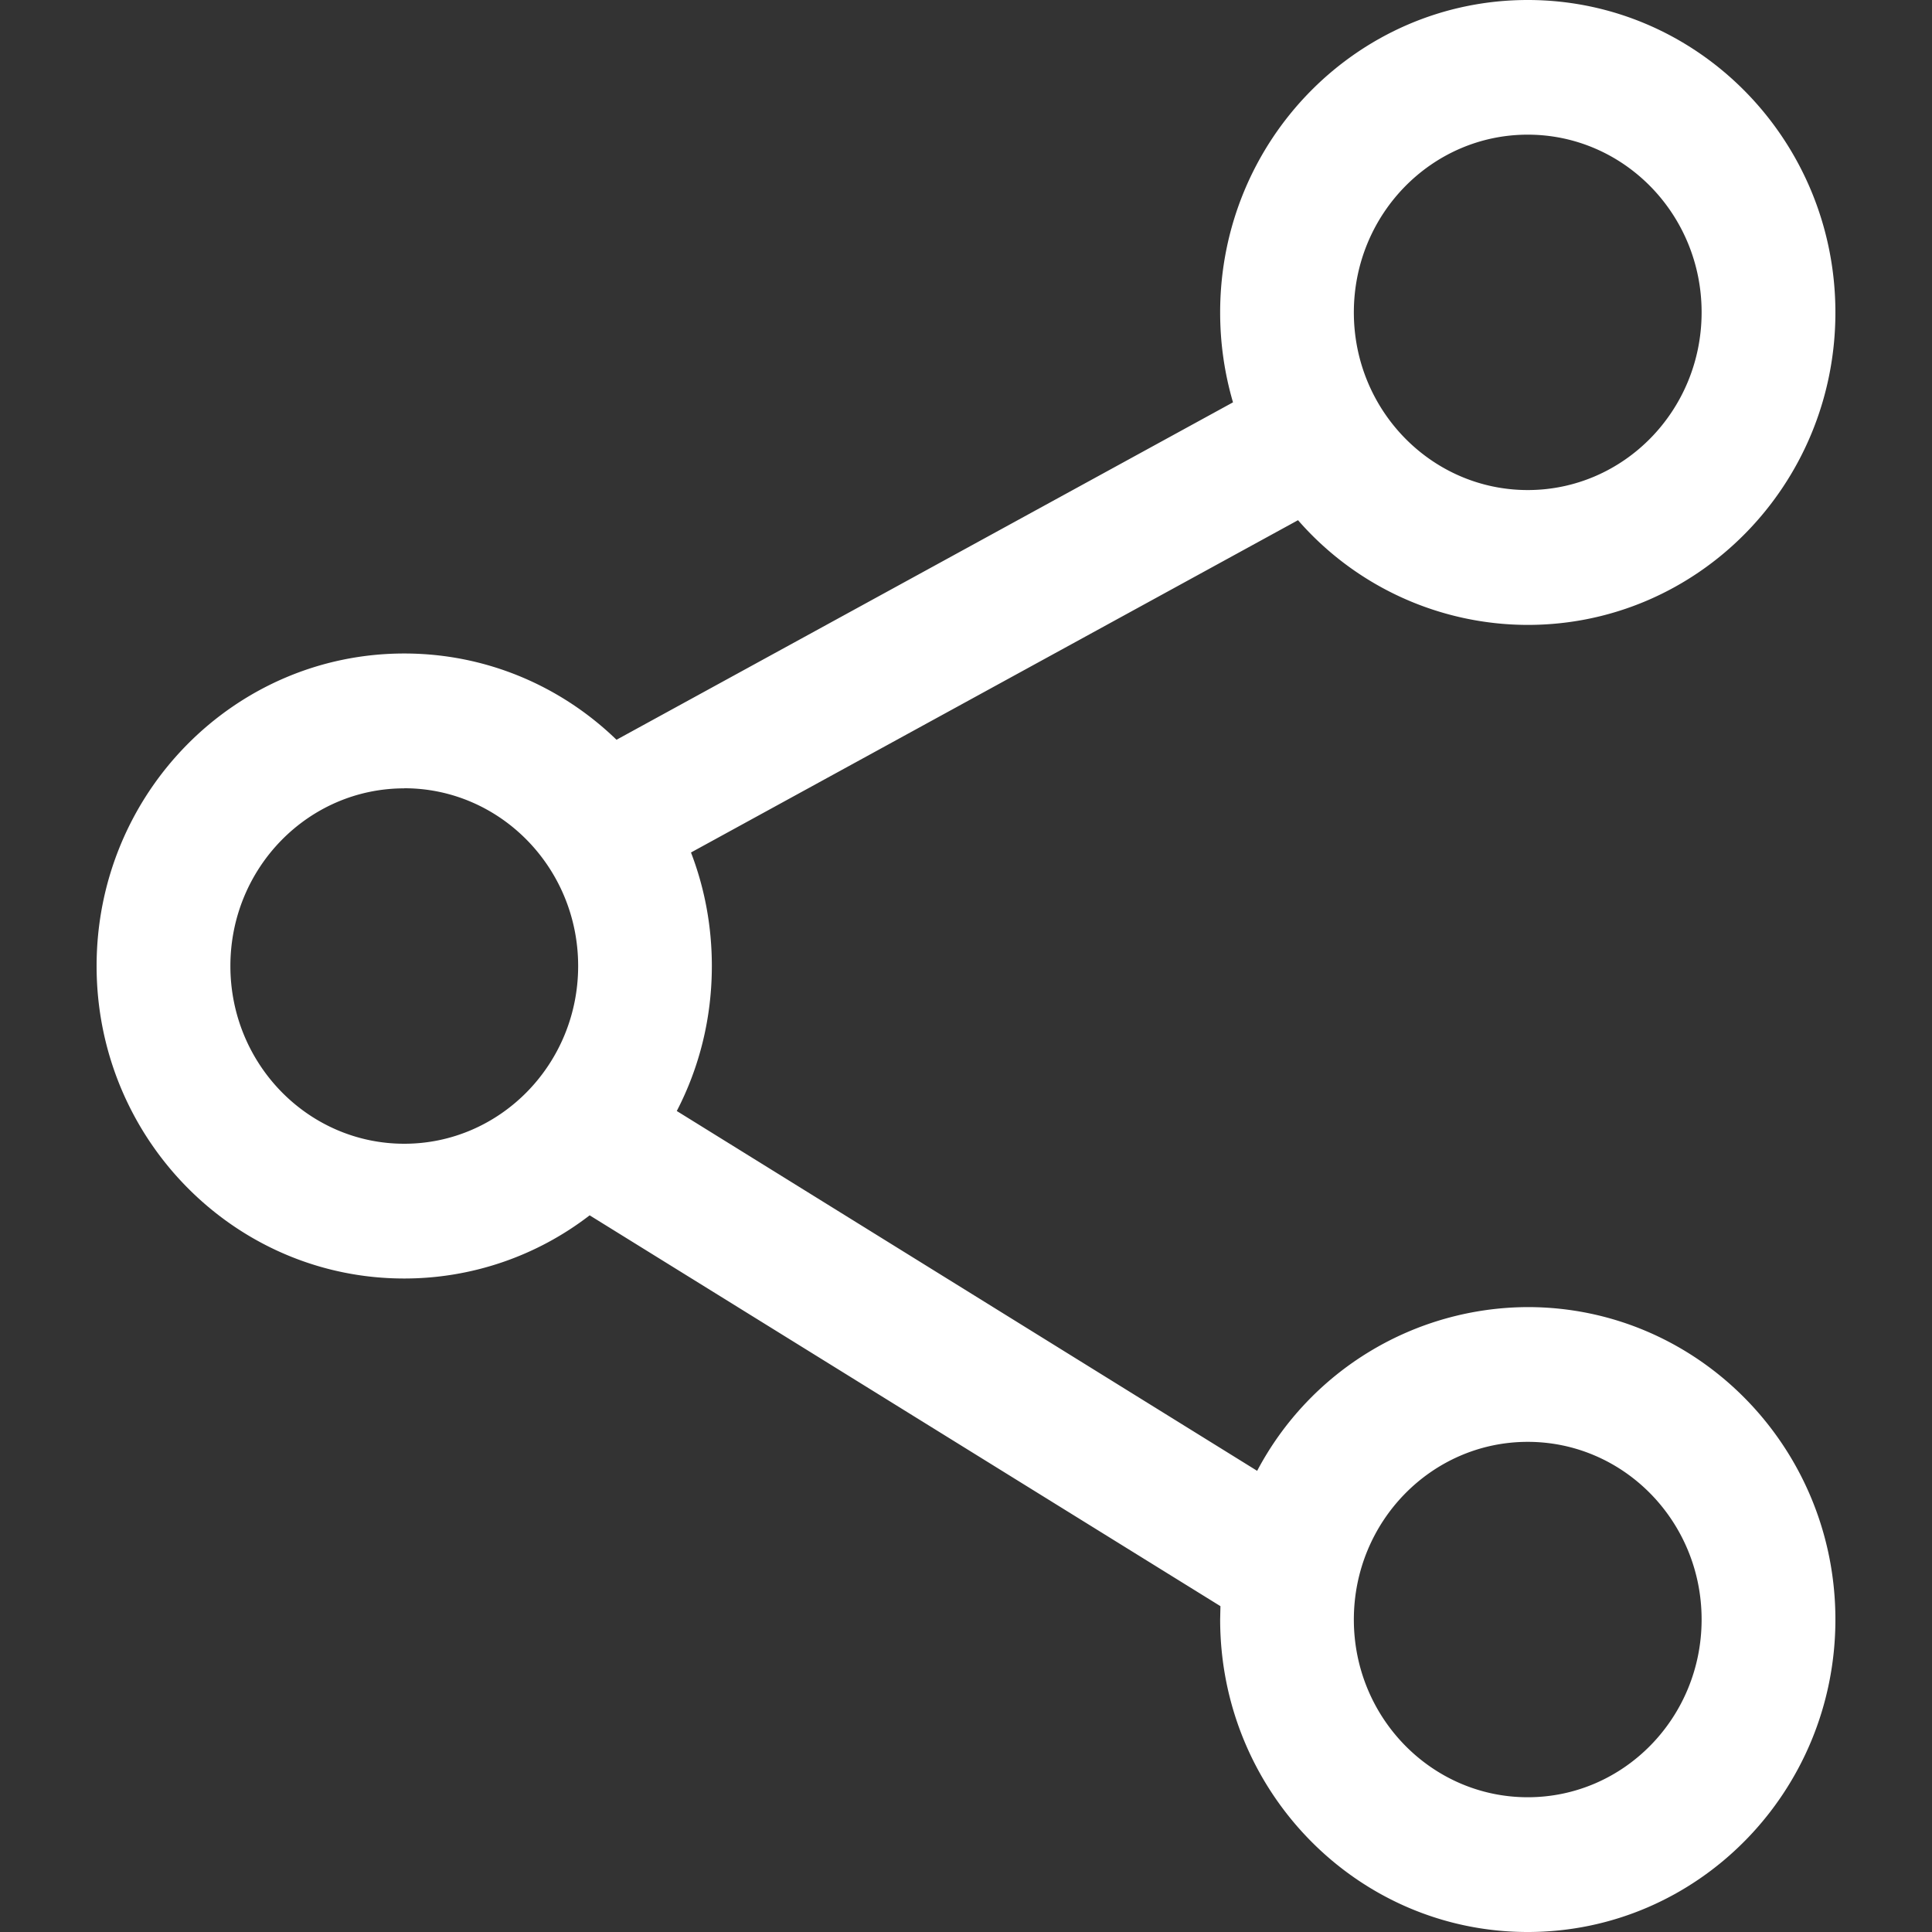 <svg xmlns="http://www.w3.org/2000/svg" width="32" height="32" viewBox="0 0 20 20"><rect x="0" y="0" width="20" height="20" fill="#333333" stroke="none"/><!-- Icon from uiw icons by liwen0526 - https://github.com/uiwjs/icons/blob/master/LICENSE --><path fill="#fff" d="M15.815 0C17.575 0 19 1.45 19 3.235s-1.424 3.234-3.185 3.234a3.16 3.16 0 0 1-2.378-1.084l-6.284 3.44c.14.364.216.76.216 1.175c0 .542-.13 1.052-.363 1.501l6.008 3.725a3.18 3.18 0 0 1 2.801-1.695c1.76 0 3.185 1.45 3.185 3.234S17.576 20 15.815 20c-1.76 0-3.184-1.45-3.184-3.235l.003-.138l-6.53-4.046a3.14 3.14 0 0 1-1.92.654C2.425 13.235 1 11.785 1 10s1.424-3.235 3.185-3.235c.852 0 1.626.34 2.197.893l6.382-3.493a3.3 3.3 0 0 1-.133-.93C12.63 1.45 14.055 0 15.815 0m0 14.926c-.992 0-1.8.822-1.8 1.84c0 1.017.808 1.839 1.8 1.839c.993 0 1.8-.822 1.8-1.84c0-1.017-.807-1.839-1.8-1.839M4.185 8.161c-.993 0-1.8.822-1.8 1.839s.807 1.84 1.8 1.84c.992 0 1.8-.823 1.8-1.84s-.808-1.84-1.8-1.84m11.63-6.766c-.992 0-1.8.822-1.8 1.84c0 1.017.808 1.839 1.8 1.839c.993 0 1.8-.822 1.8-1.84c0-1.017-.807-1.839-1.8-1.839"/></svg>